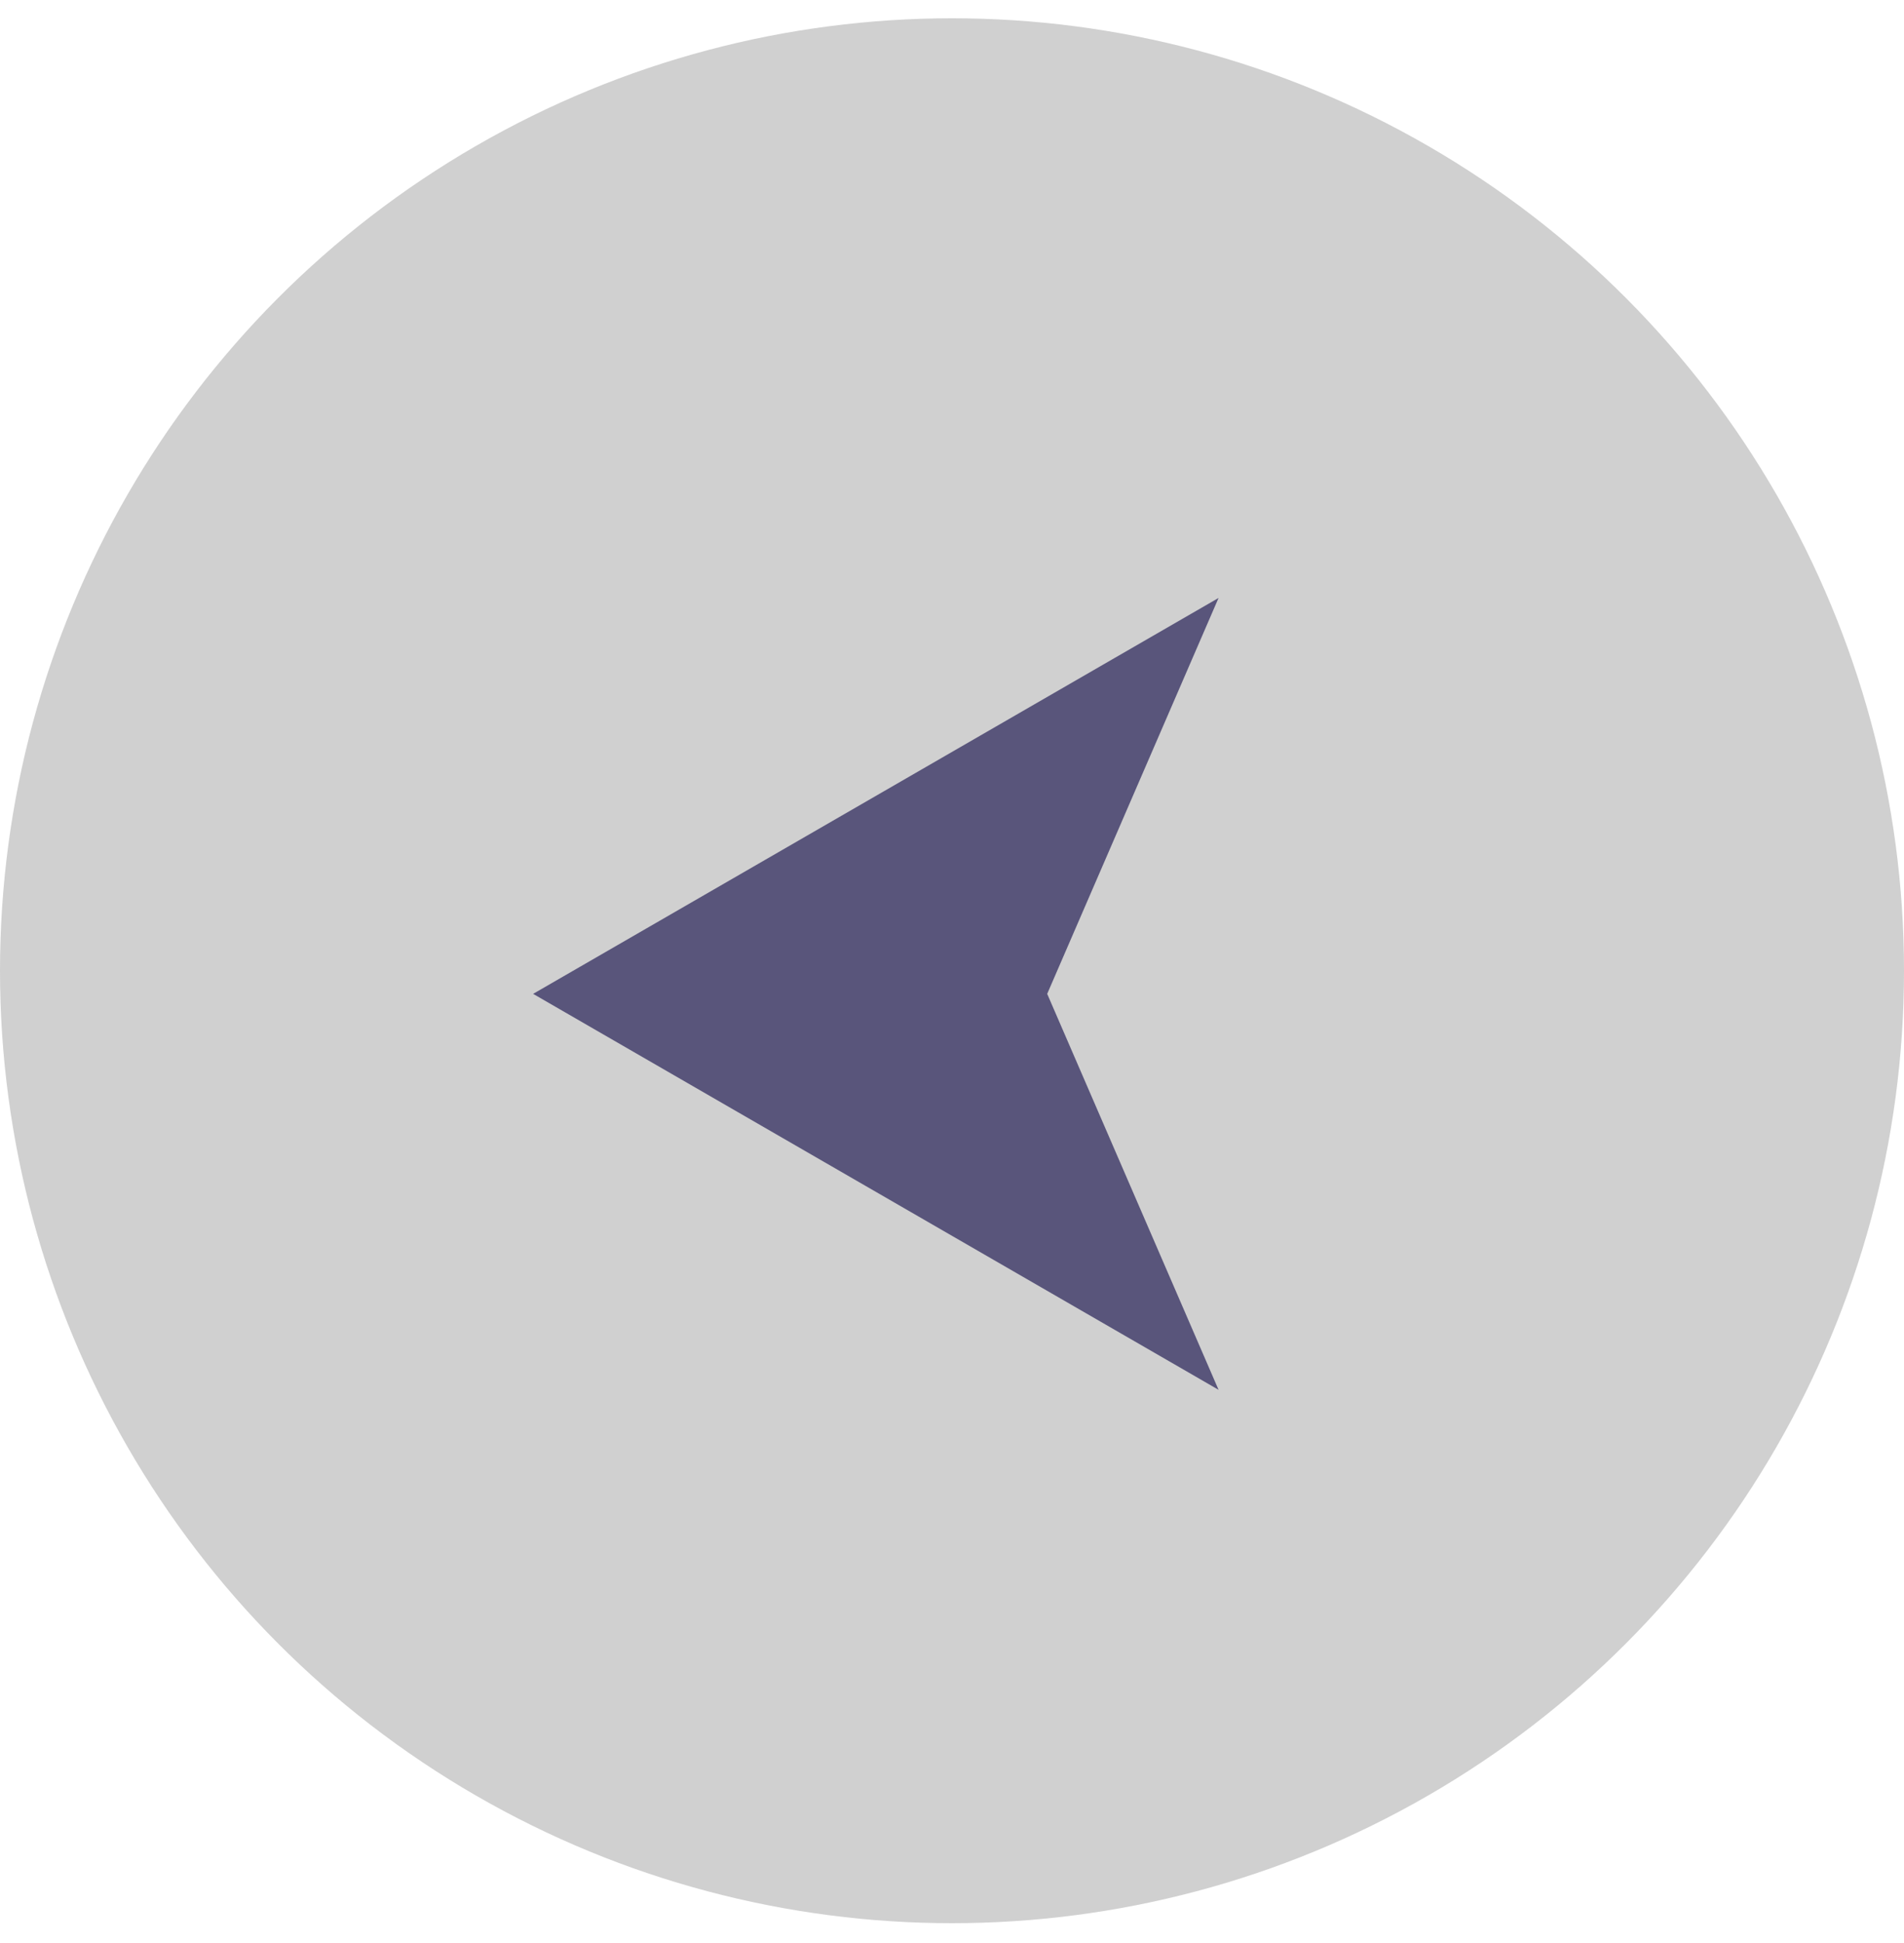 <svg viewBox="0 0 50 51" fill="none" xmlns="http://www.w3.org/2000/svg">
<circle r="25" transform="matrix(-1 0 0 1 25 25.48)" fill="#C4C4C4" fill-opacity="0.8"/>
<path d="M14 26.087L32 15.695L27.5 26.087L32 36.48L14 26.087Z" fill="#59557B"/>
</svg>
